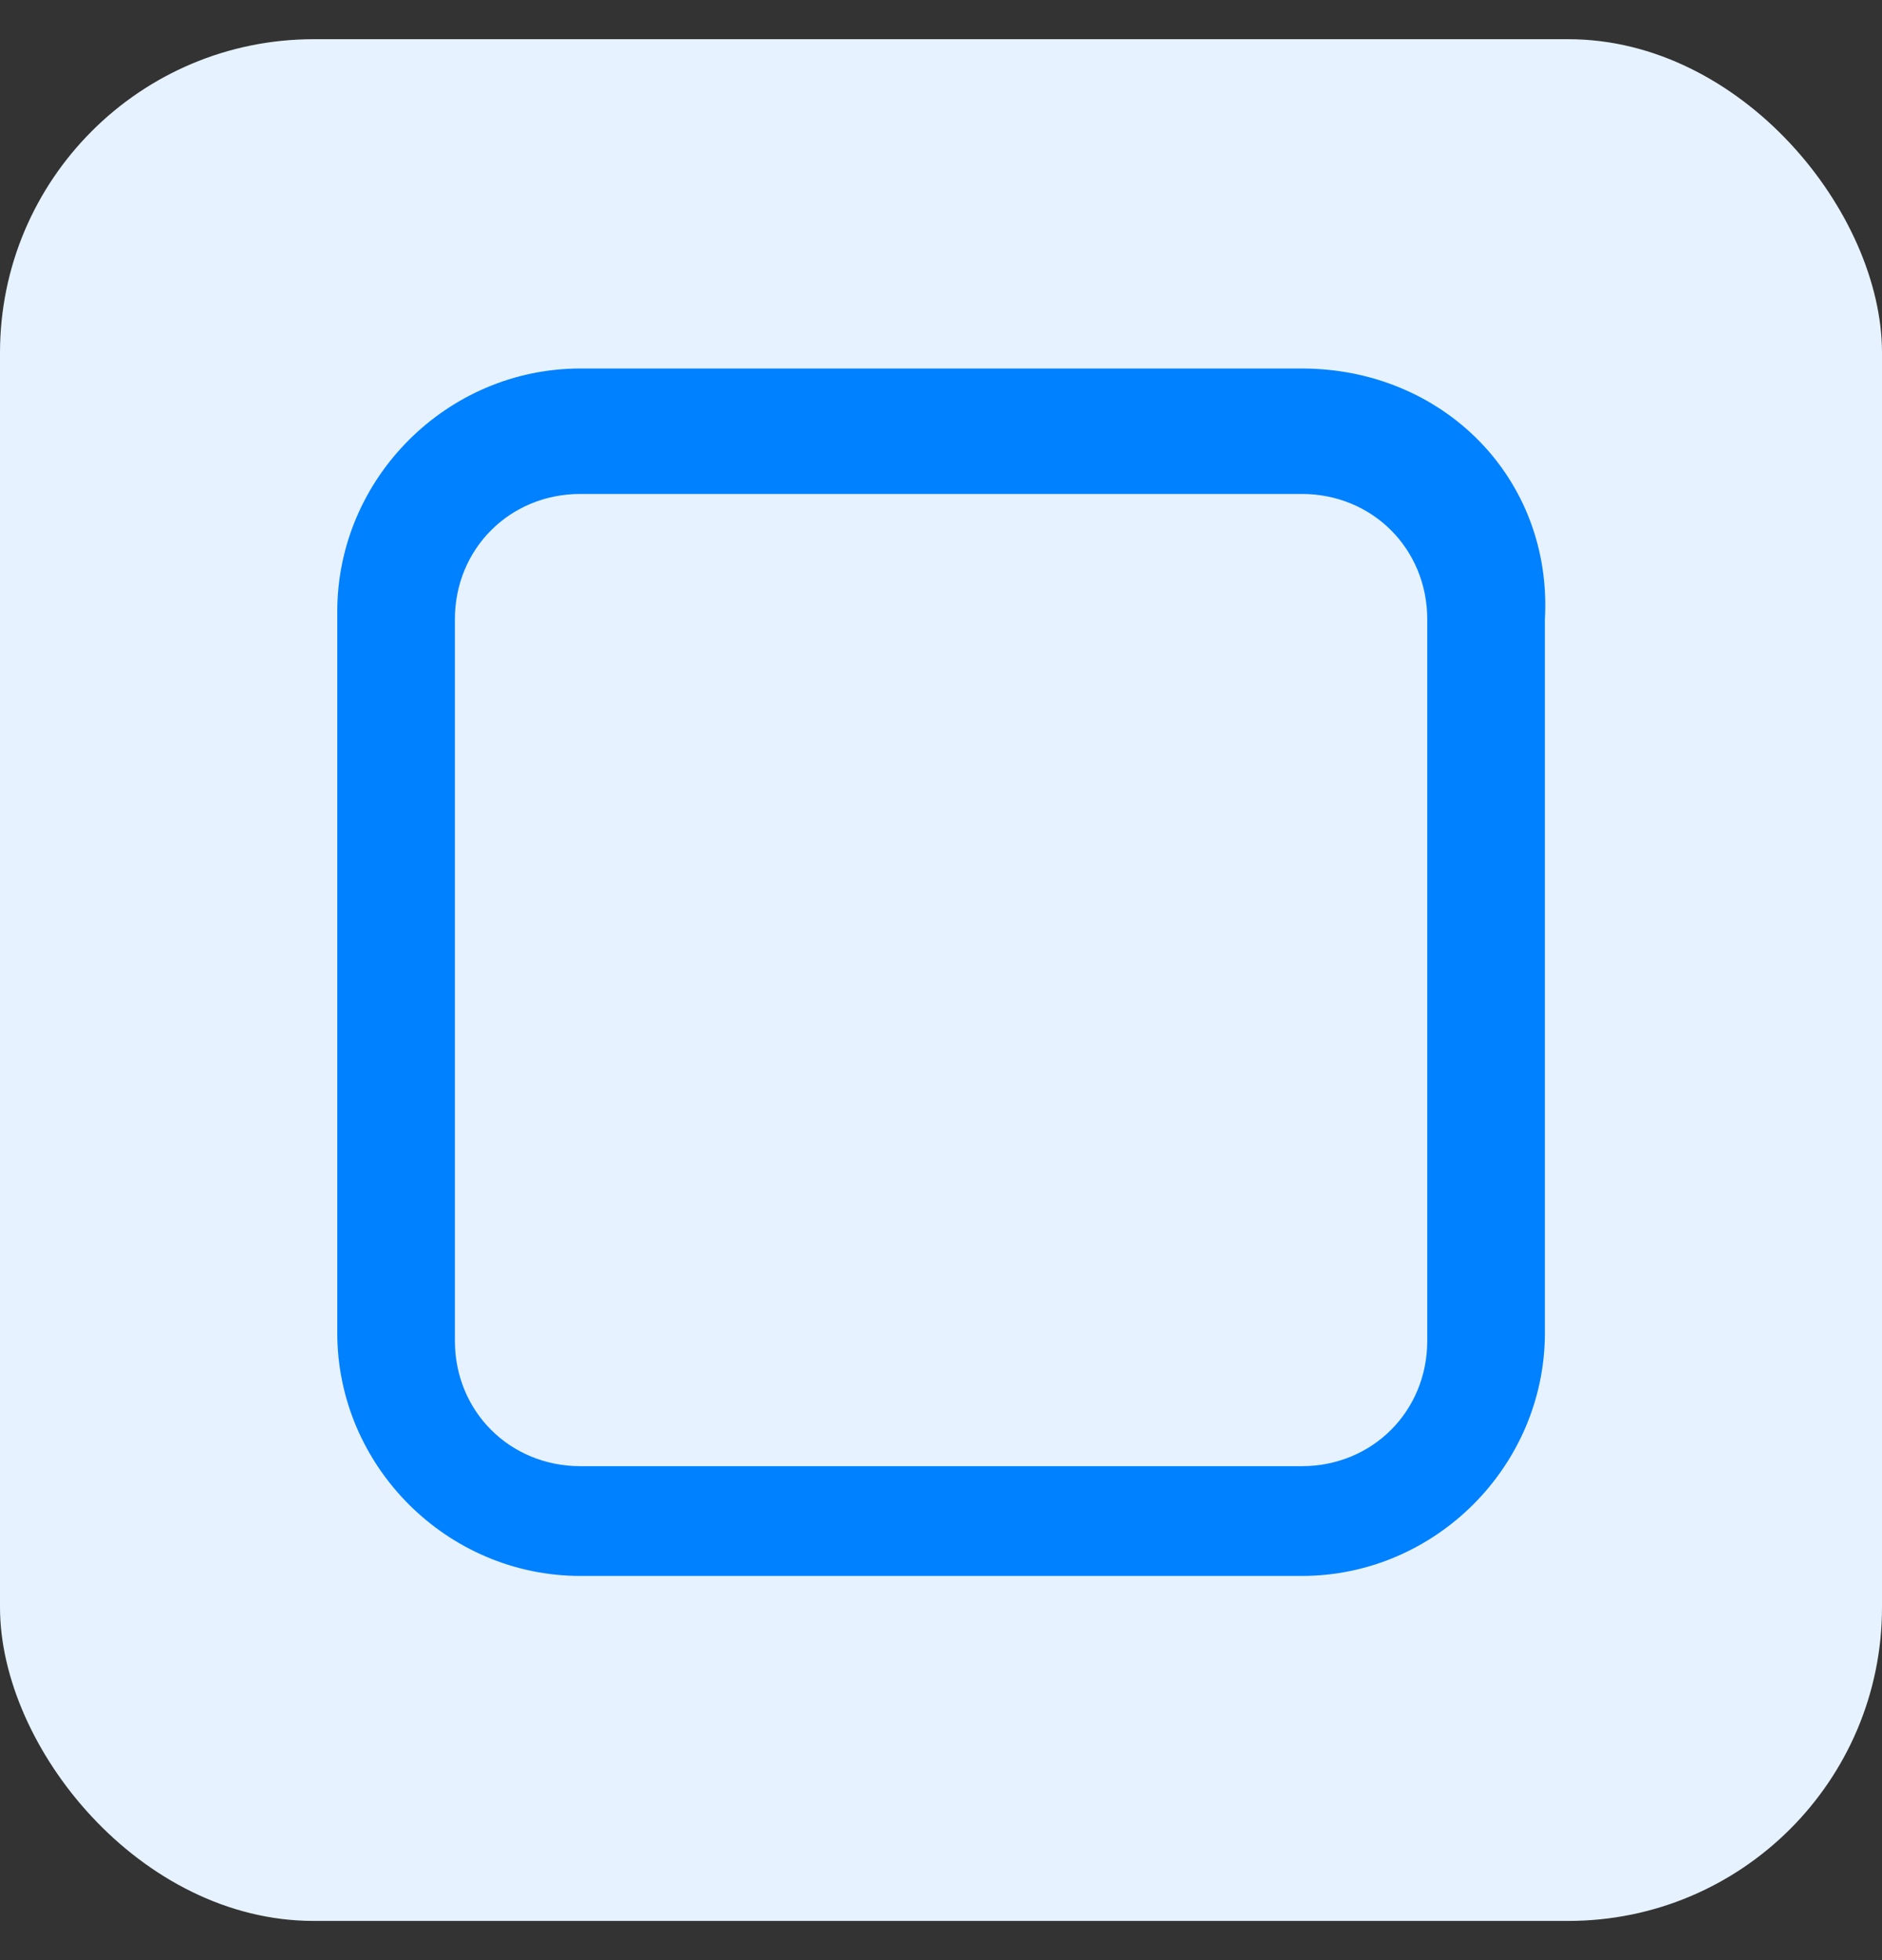 <svg width="24" height="25" viewBox="0 0 24 25" fill="none" xmlns="http://www.w3.org/2000/svg">
<rect x="0" y="0" width="24" height="25" fill="#333333" stroke="none"/>
<g id="icon">
<rect y="0.5" width="24" height="24" rx="4" fill="#E6F2FF"/>
<path id="Vector" d="M16.601 4.7H7.401C5.701 4.7 4.301 6.1 4.301 7.8V17C4.301 18.7 5.701 20.1 7.401 20.1H16.601C18.301 20.1 19.701 18.7 19.701 17V7.9C19.801 6.1 18.401 4.7 16.601 4.7ZM18.201 17.1C18.201 18 17.501 18.7 16.601 18.7H7.401C6.501 18.7 5.801 18 5.801 17.1V7.9C5.801 7 6.501 6.3 7.401 6.3H16.601C17.501 6.3 18.201 7 18.201 7.9V17.1Z" fill="#0081FF"/>
</g>
</svg>
